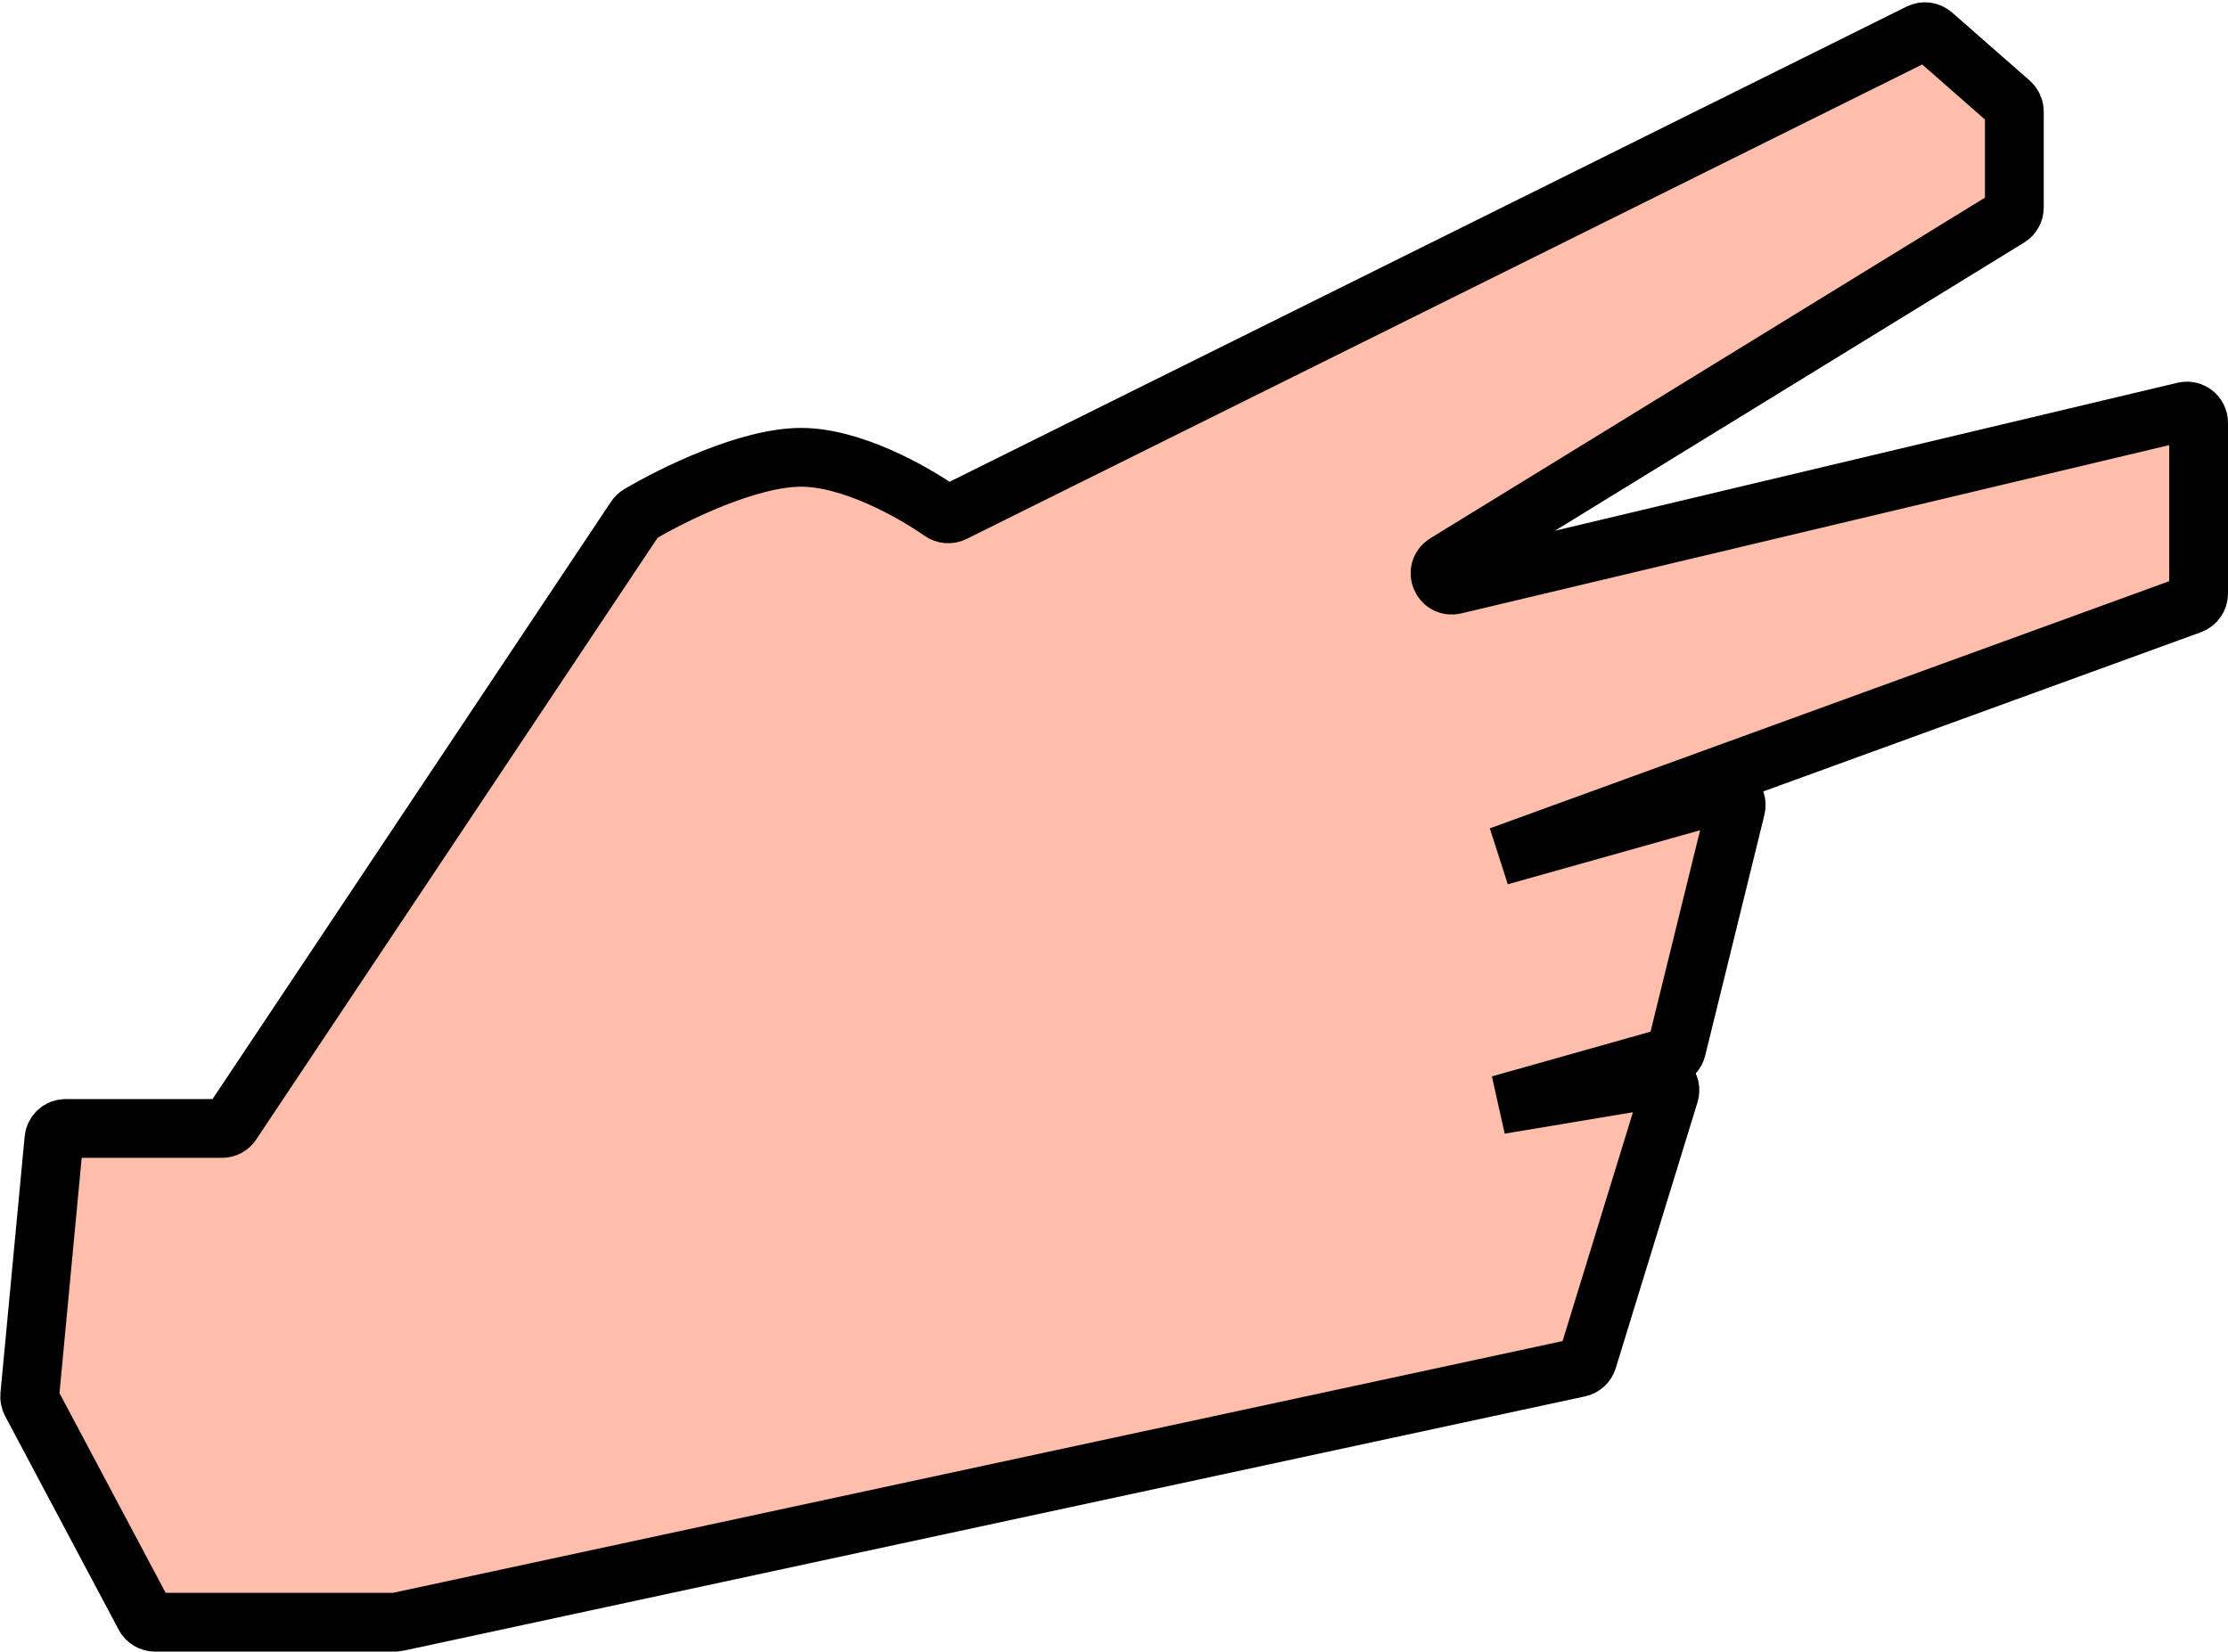 <svg width="379" height="281" viewBox="0 0 379 281" fill="none" xmlns="http://www.w3.org/2000/svg">
<path d="M37.758 191.993H11.165C10.133 191.993 9.271 192.778 9.174 193.805L5.056 237.444C5.02 237.834 5.098 238.225 5.281 238.571L24.608 274.939C24.956 275.592 25.635 276 26.374 276H67.166C67.308 276 67.449 275.985 67.587 275.955L268.578 232.688C269.286 232.535 269.856 232.012 270.069 231.32L283.98 186.064C284.417 184.643 283.205 183.259 281.739 183.504L255.138 187.948L283.81 179.864C284.503 179.668 285.037 179.116 285.209 178.416L295.284 137.453C295.65 135.965 294.276 134.635 292.801 135.05L255.138 145.634L372.684 102.865C373.474 102.577 374 101.826 374 100.985V71.936C374 70.645 372.794 69.692 371.537 69.991L247.432 99.496C245.22 100.022 243.985 97.036 245.922 95.846L341.702 37.01C342.294 36.647 342.655 36.001 342.655 35.306V18.974C342.655 18.398 342.407 17.85 341.974 17.47L328.766 5.884C328.157 5.349 327.284 5.236 326.558 5.596L162.204 87.216C161.529 87.551 160.727 87.477 160.109 87.045C155.147 83.575 144.84 77.806 136.276 77.806C127.294 77.806 114.416 84.151 108.723 87.536C108.47 87.686 108.26 87.889 108.098 88.133L39.421 191.103C39.05 191.659 38.426 191.993 37.758 191.993Z" fill="#FFBDAC" stroke="black" stroke-width="10"/>
</svg>

